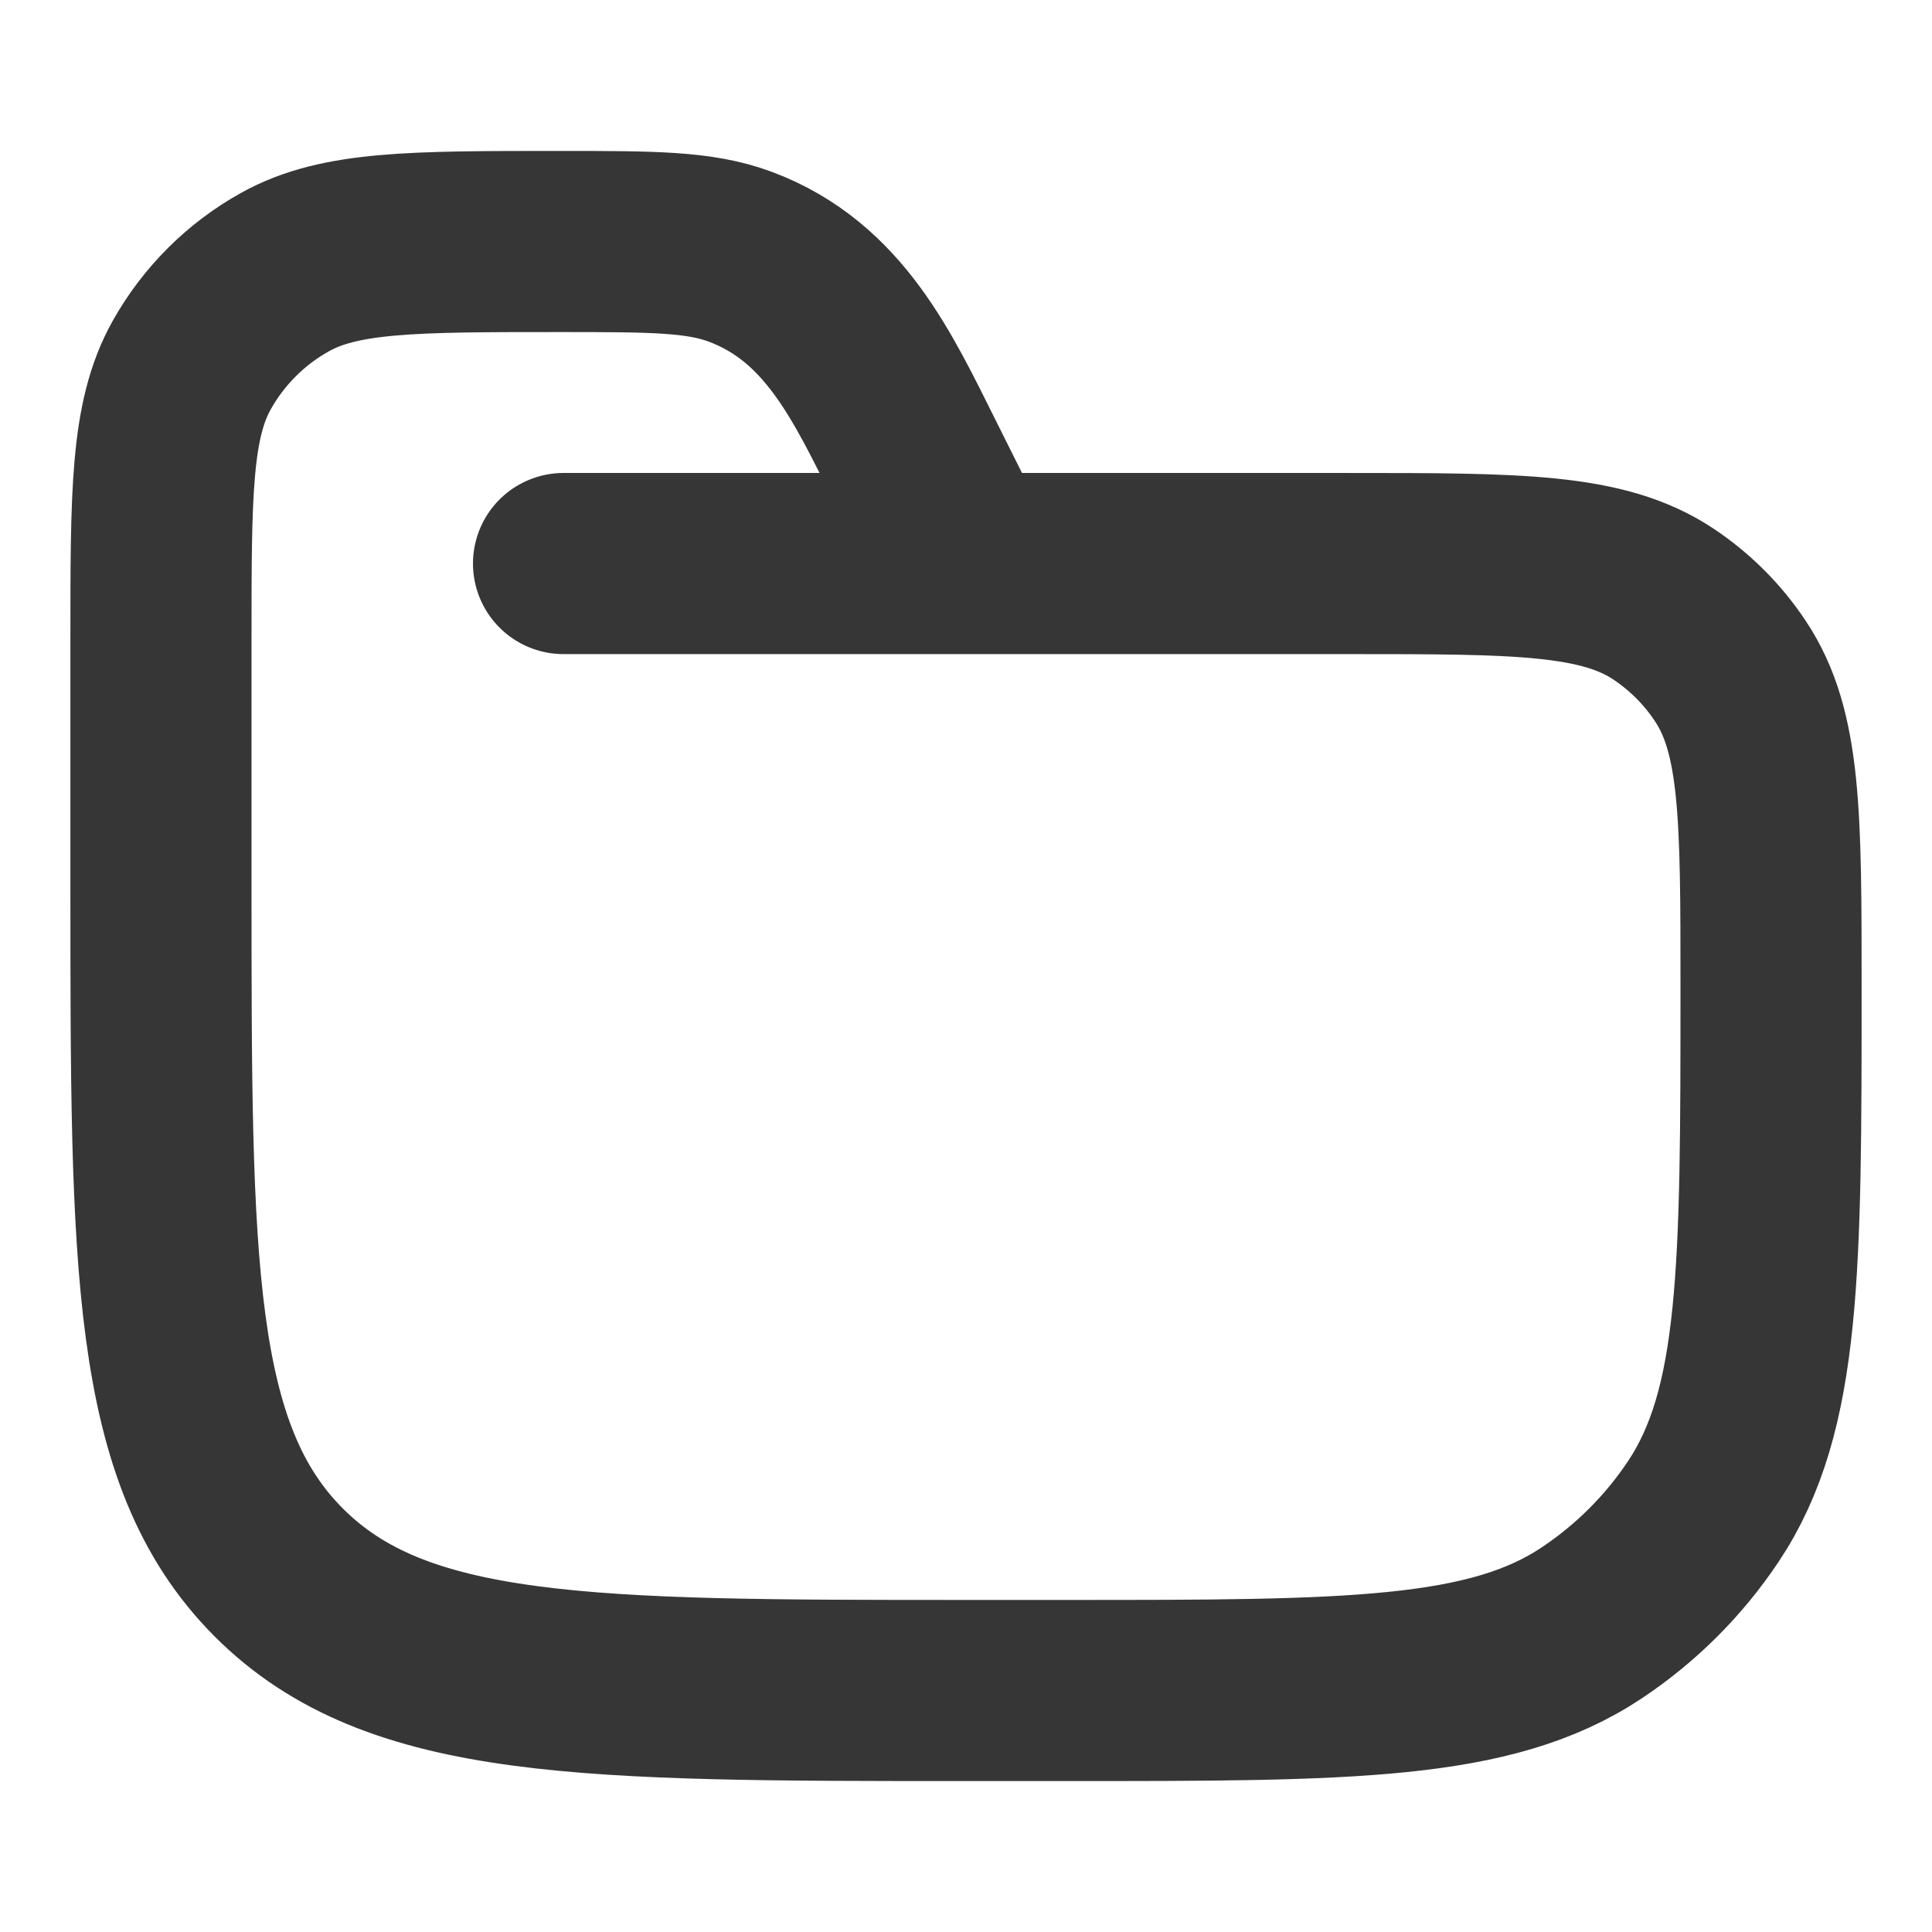 <svg width="16" height="16" viewBox="0 0 16 16" fill="none" xmlns="http://www.w3.org/2000/svg">
<path d="M4.667 4.667H11.167C12.571 4.667 13.273 4.667 13.778 5.004C13.996 5.15 14.184 5.337 14.329 5.556C14.667 6.06 14.667 6.762 14.667 8.167C14.667 10.507 14.667 11.678 14.105 12.519C13.862 12.883 13.549 13.195 13.185 13.438C12.344 14 11.174 14 8.833 14H8C4.857 14 3.286 14 2.31 13.024C1.333 12.047 1.333 10.476 1.333 7.333V5.296C1.333 4.085 1.333 3.48 1.587 3.025C1.768 2.702 2.035 2.434 2.359 2.254C2.813 2 3.418 2 4.629 2C5.405 2 5.793 2 6.133 2.127C6.908 2.418 7.228 3.122 7.578 3.822L8 4.667" stroke="#363636" stroke-width="1.5" stroke-linecap="round"/>
</svg>
